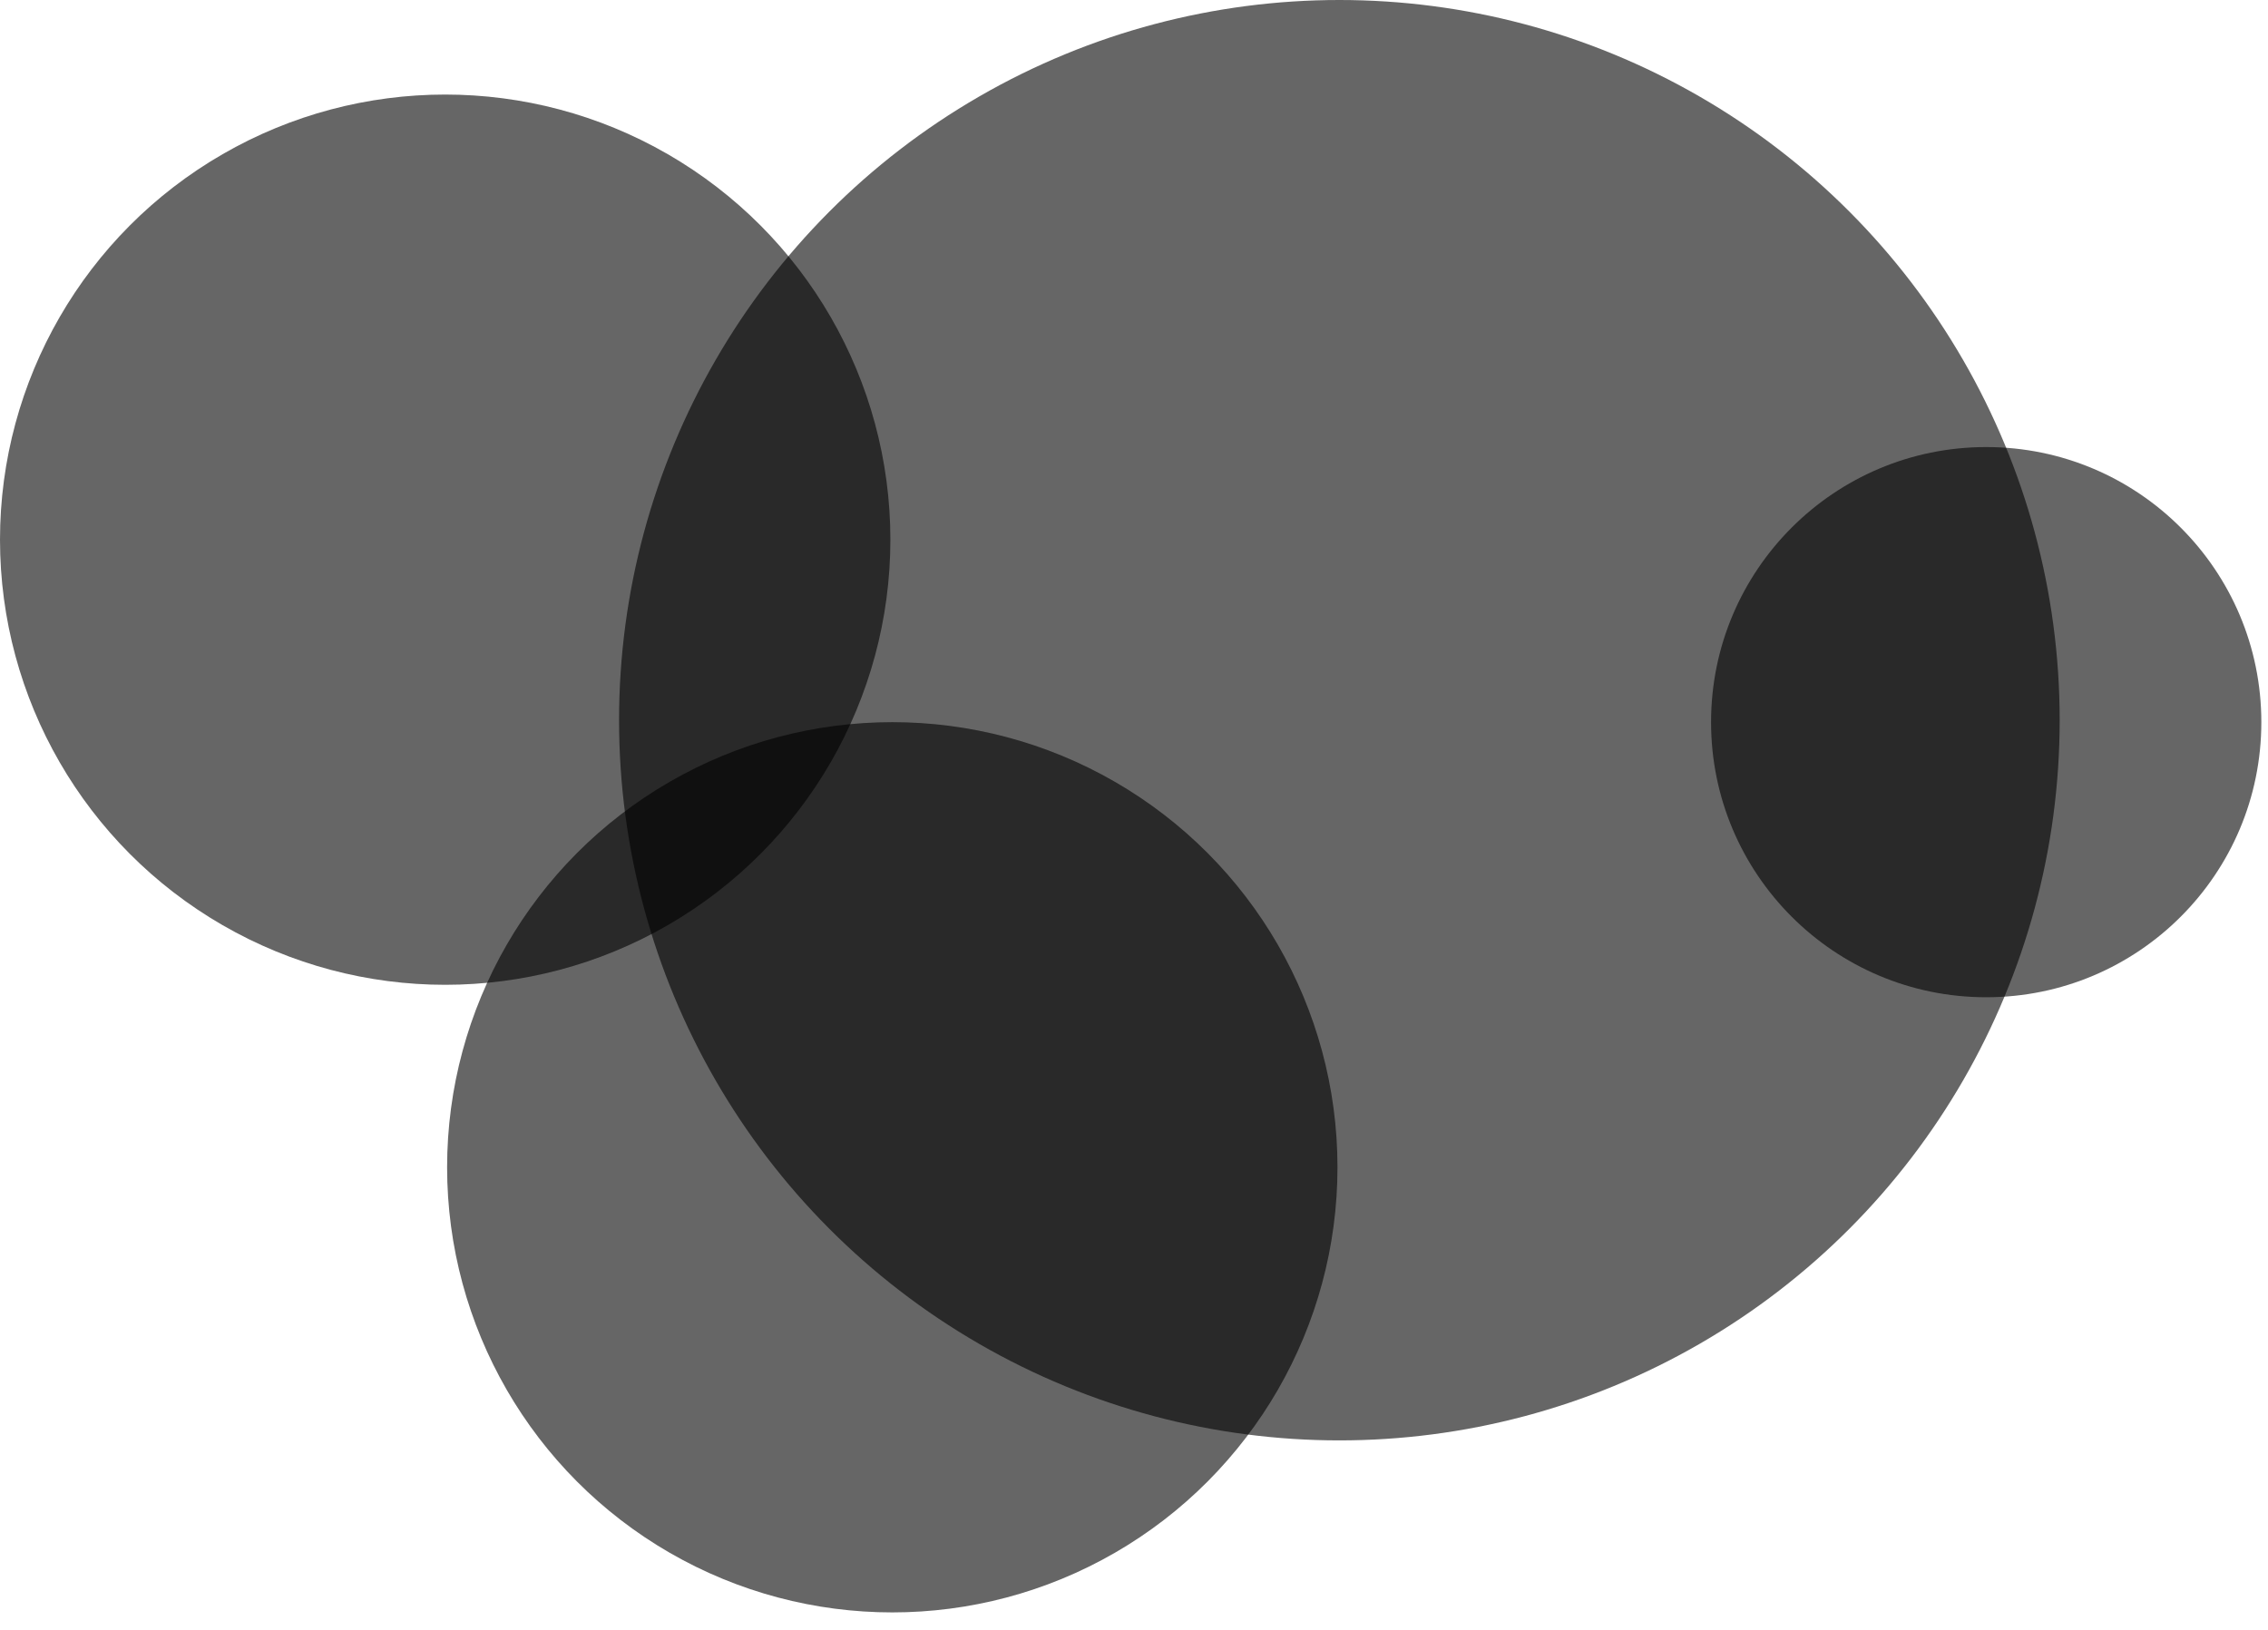 <svg width="96" height="69" viewBox="0 0 96 69" fill="none" xmlns="http://www.w3.org/2000/svg">
<circle cx="18.844" cy="22.847" r="18.844" fill="black" fill-opacity="0.6"/>
<circle cx="37.769" cy="49.416" r="18.844" fill="black" fill-opacity="0.6"/>
<circle cx="56.693" cy="30.489" r="30.489" fill="black" fill-opacity="0.6"/>
<circle cx="84.072" cy="30.572" r="11.646" fill="black" fill-opacity="0.6"/>
</svg>
